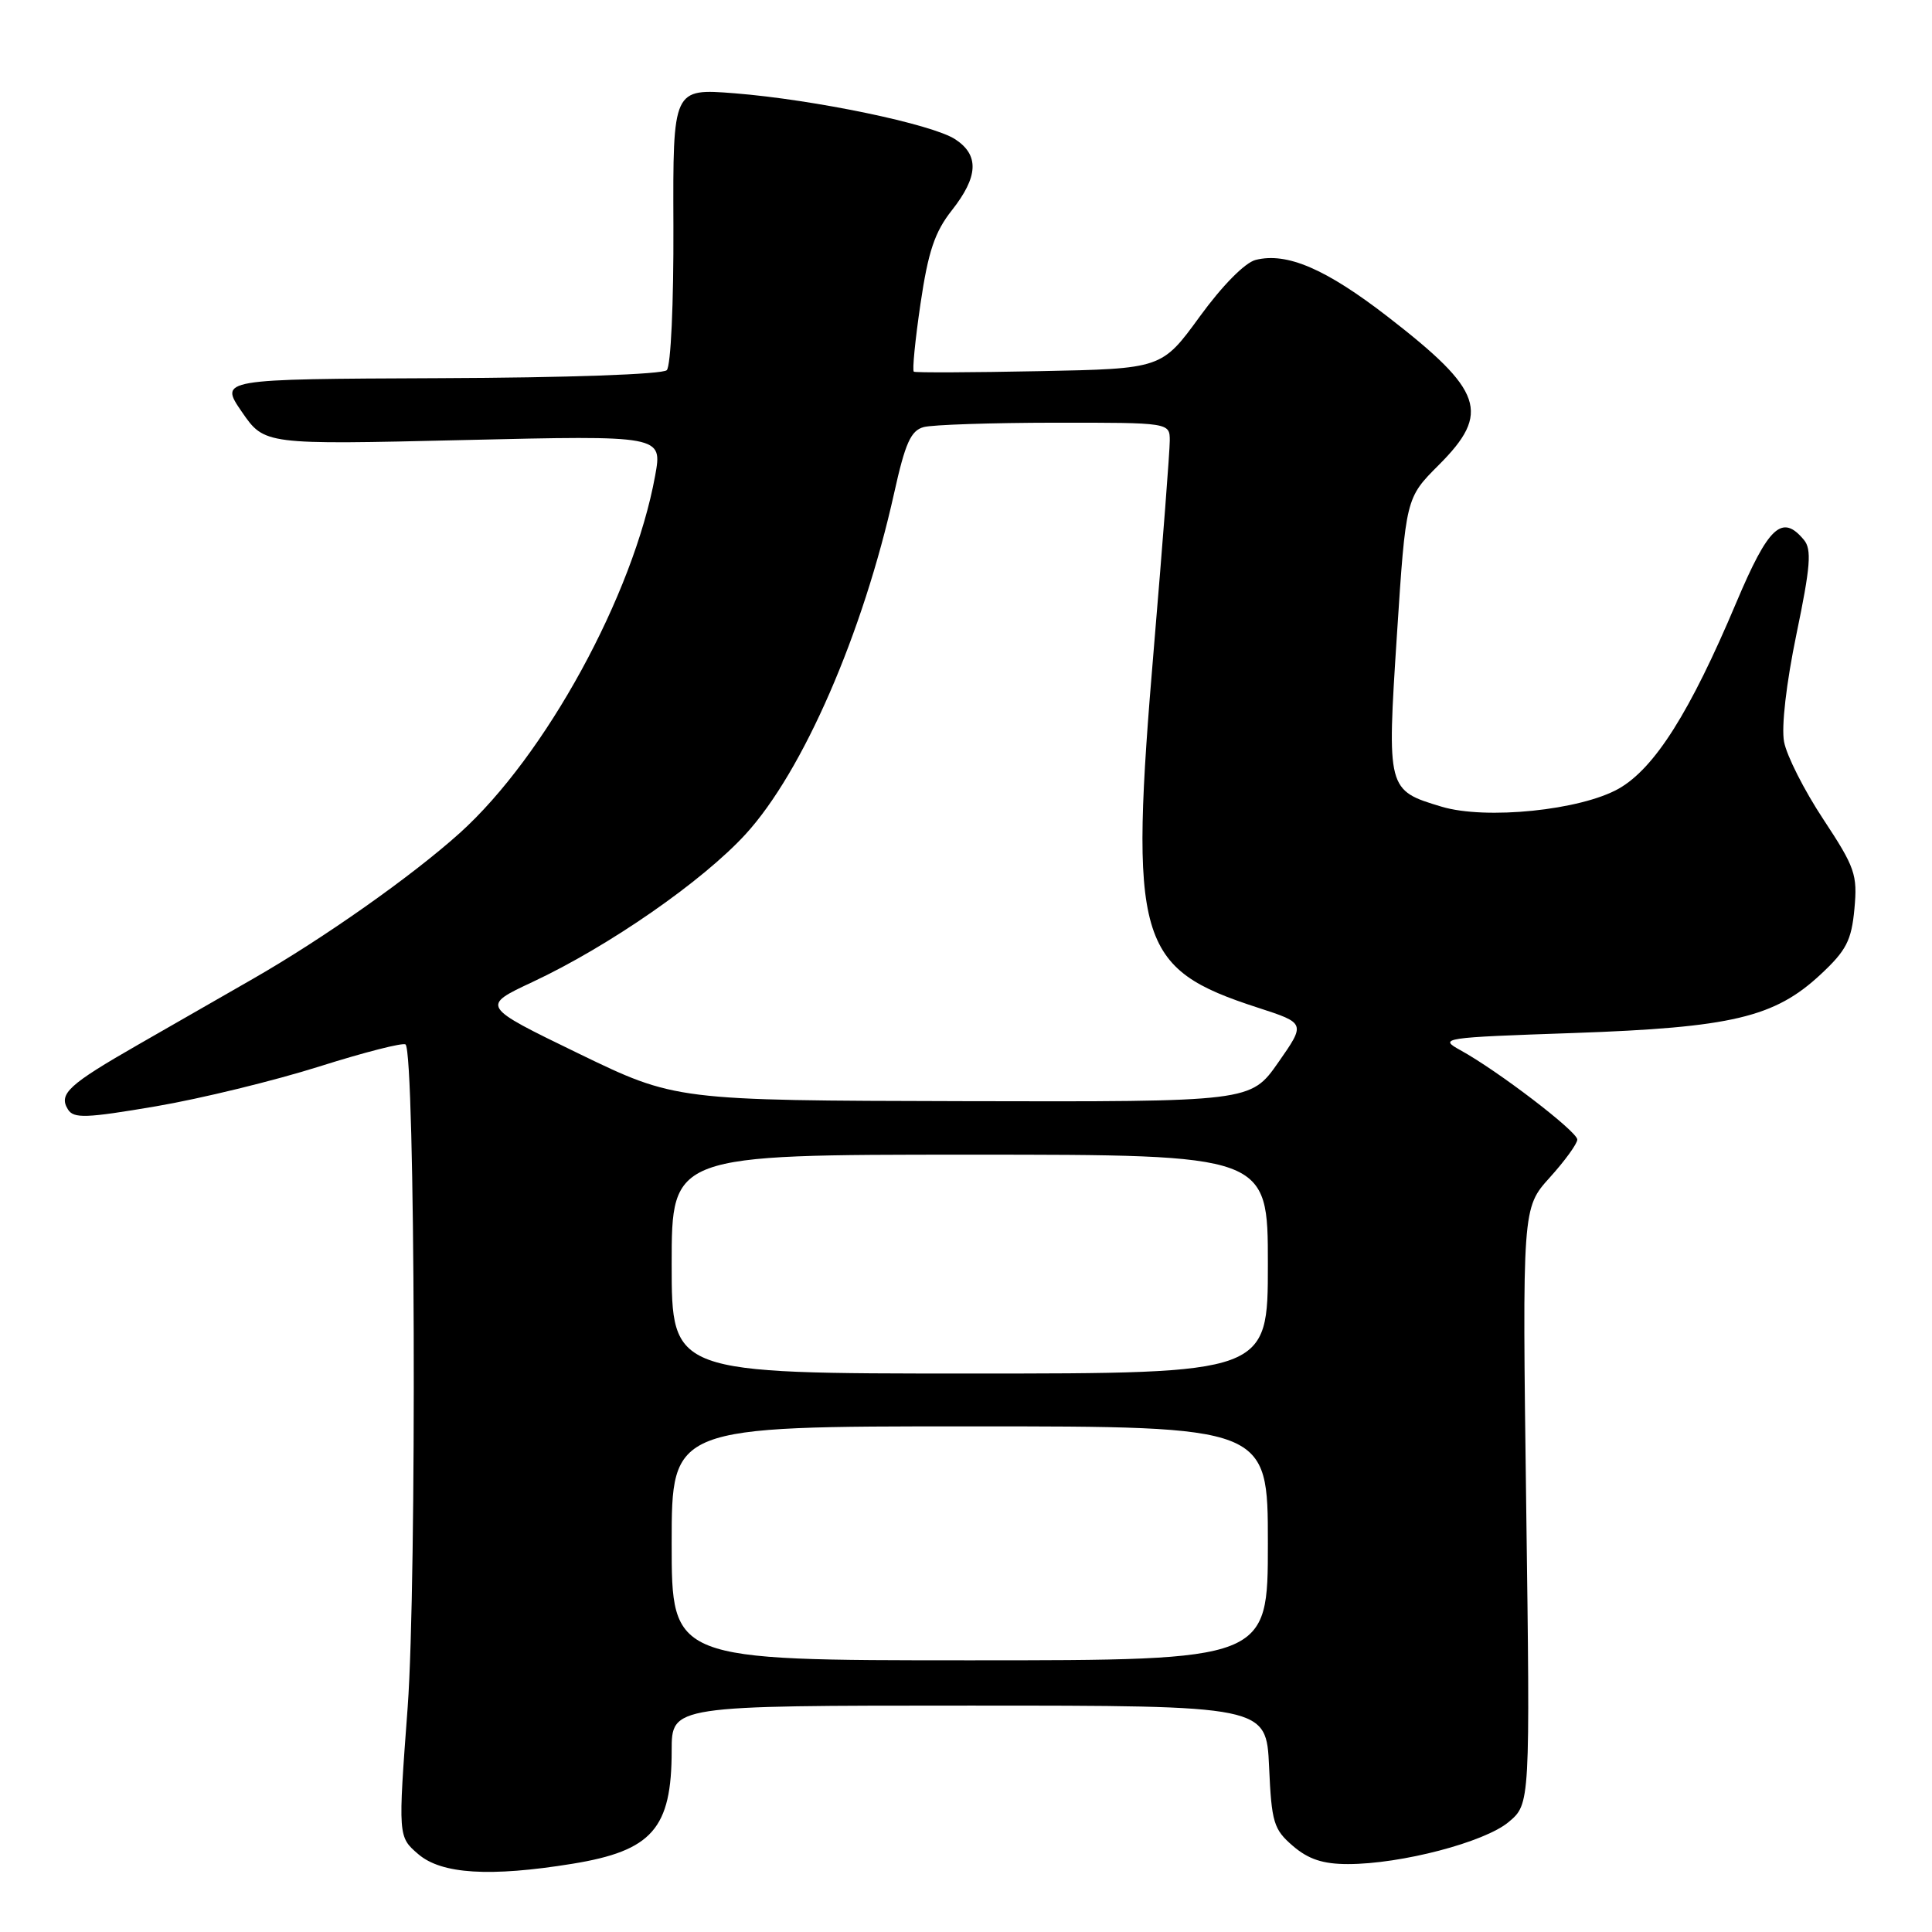 <?xml version="1.0" encoding="UTF-8" standalone="no"?>
<!DOCTYPE svg PUBLIC "-//W3C//DTD SVG 1.1//EN" "http://www.w3.org/Graphics/SVG/1.1/DTD/svg11.dtd" >
<svg xmlns="http://www.w3.org/2000/svg" xmlns:xlink="http://www.w3.org/1999/xlink" version="1.1" viewBox="0 0 256 256">
 <g >
 <path fill="currentColor"
d=" M 75.84 246.96 C 86.42 245.24 89.00 242.29 89.00 231.95 C 89.00 226.00 89.00 226.00 128.39 226.00 C 167.79 226.00 167.79 226.00 168.16 234.10 C 168.49 241.50 168.76 242.40 171.32 244.60 C 173.37 246.36 175.30 247.00 178.61 247.00 C 185.66 247.00 196.72 244.10 199.90 241.43 C 202.76 239.03 202.76 239.03 202.23 199.55 C 201.71 160.07 201.71 160.07 205.35 156.03 C 207.36 153.81 209.00 151.54 209.00 151.00 C 209.00 149.93 198.46 141.87 193.50 139.15 C 190.60 137.55 191.08 137.48 208.50 136.88 C 229.46 136.15 235.14 134.81 241.25 129.11 C 244.65 125.94 245.33 124.62 245.72 120.43 C 246.14 115.90 245.81 114.94 241.60 108.56 C 239.08 104.75 236.74 100.13 236.40 98.30 C 236.02 96.32 236.69 90.54 238.04 84.02 C 239.90 75.06 240.08 72.80 239.03 71.54 C 236.14 68.05 234.34 69.72 230.06 79.86 C 223.94 94.37 219.26 101.77 214.51 104.49 C 209.47 107.36 196.89 108.65 191.02 106.89 C 183.79 104.72 183.77 104.65 185.10 84.12 C 186.28 65.98 186.28 65.98 190.64 61.62 C 197.56 54.70 196.55 51.77 183.90 41.98 C 175.68 35.62 170.52 33.40 166.38 34.44 C 164.96 34.80 161.96 37.84 158.97 41.95 C 153.94 48.86 153.94 48.86 137.72 49.18 C 128.80 49.36 121.31 49.39 121.09 49.25 C 120.86 49.12 121.26 45.07 121.97 40.25 C 122.99 33.32 123.86 30.74 126.13 27.86 C 129.64 23.41 129.77 20.55 126.58 18.46 C 123.51 16.45 107.96 13.21 97.33 12.36 C 89.16 11.72 89.16 11.72 89.23 29.91 C 89.27 40.18 88.89 48.51 88.35 49.05 C 87.80 49.60 75.17 50.05 58.23 50.11 C 29.06 50.23 29.06 50.23 32.05 54.58 C 35.05 58.93 35.05 58.93 61.42 58.31 C 87.78 57.69 87.78 57.69 86.81 63.03 C 83.94 78.83 72.25 100.19 60.90 110.40 C 54.56 116.10 42.89 124.33 33.50 129.71 C 29.65 131.92 22.83 135.83 18.33 138.41 C 9.07 143.72 7.73 144.95 9.00 147.00 C 9.76 148.23 11.38 148.17 20.67 146.59 C 26.60 145.58 36.35 143.20 42.33 141.31 C 48.31 139.42 53.44 138.11 53.74 138.40 C 55.02 139.69 55.24 209.59 54.02 226.19 C 52.74 243.38 52.74 243.38 55.43 245.69 C 58.50 248.33 64.91 248.73 75.84 246.96 Z  M 89.00 204.50 C 89.00 189.00 89.00 189.00 128.50 189.00 C 168.00 189.00 168.00 189.00 168.00 204.50 C 168.00 220.00 168.00 220.00 128.50 220.00 C 89.00 220.00 89.00 220.00 89.00 204.50 Z  M 89.00 167.50 C 89.00 153.00 89.00 153.00 128.50 153.00 C 168.00 153.00 168.00 153.00 168.00 167.50 C 168.00 182.00 168.00 182.00 128.50 182.00 C 89.00 182.00 89.00 182.00 89.00 167.50 Z  M 76.61 139.57 C 63.73 133.32 63.73 133.32 70.56 130.12 C 80.67 125.39 93.10 116.76 98.81 110.52 C 106.40 102.21 114.33 84.00 118.48 65.33 C 119.95 58.70 120.69 57.05 122.40 56.59 C 123.55 56.28 131.36 56.02 139.75 56.01 C 155.00 56.00 155.00 56.00 155.00 58.40 C 155.00 59.73 154.06 71.99 152.91 85.65 C 149.60 124.82 150.61 128.32 166.70 133.53 C 173.01 135.58 173.01 135.58 169.37 140.79 C 165.72 146.00 165.72 146.00 127.61 145.91 C 89.50 145.82 89.50 145.82 76.61 139.57 Z "/>
</g>
</svg>
